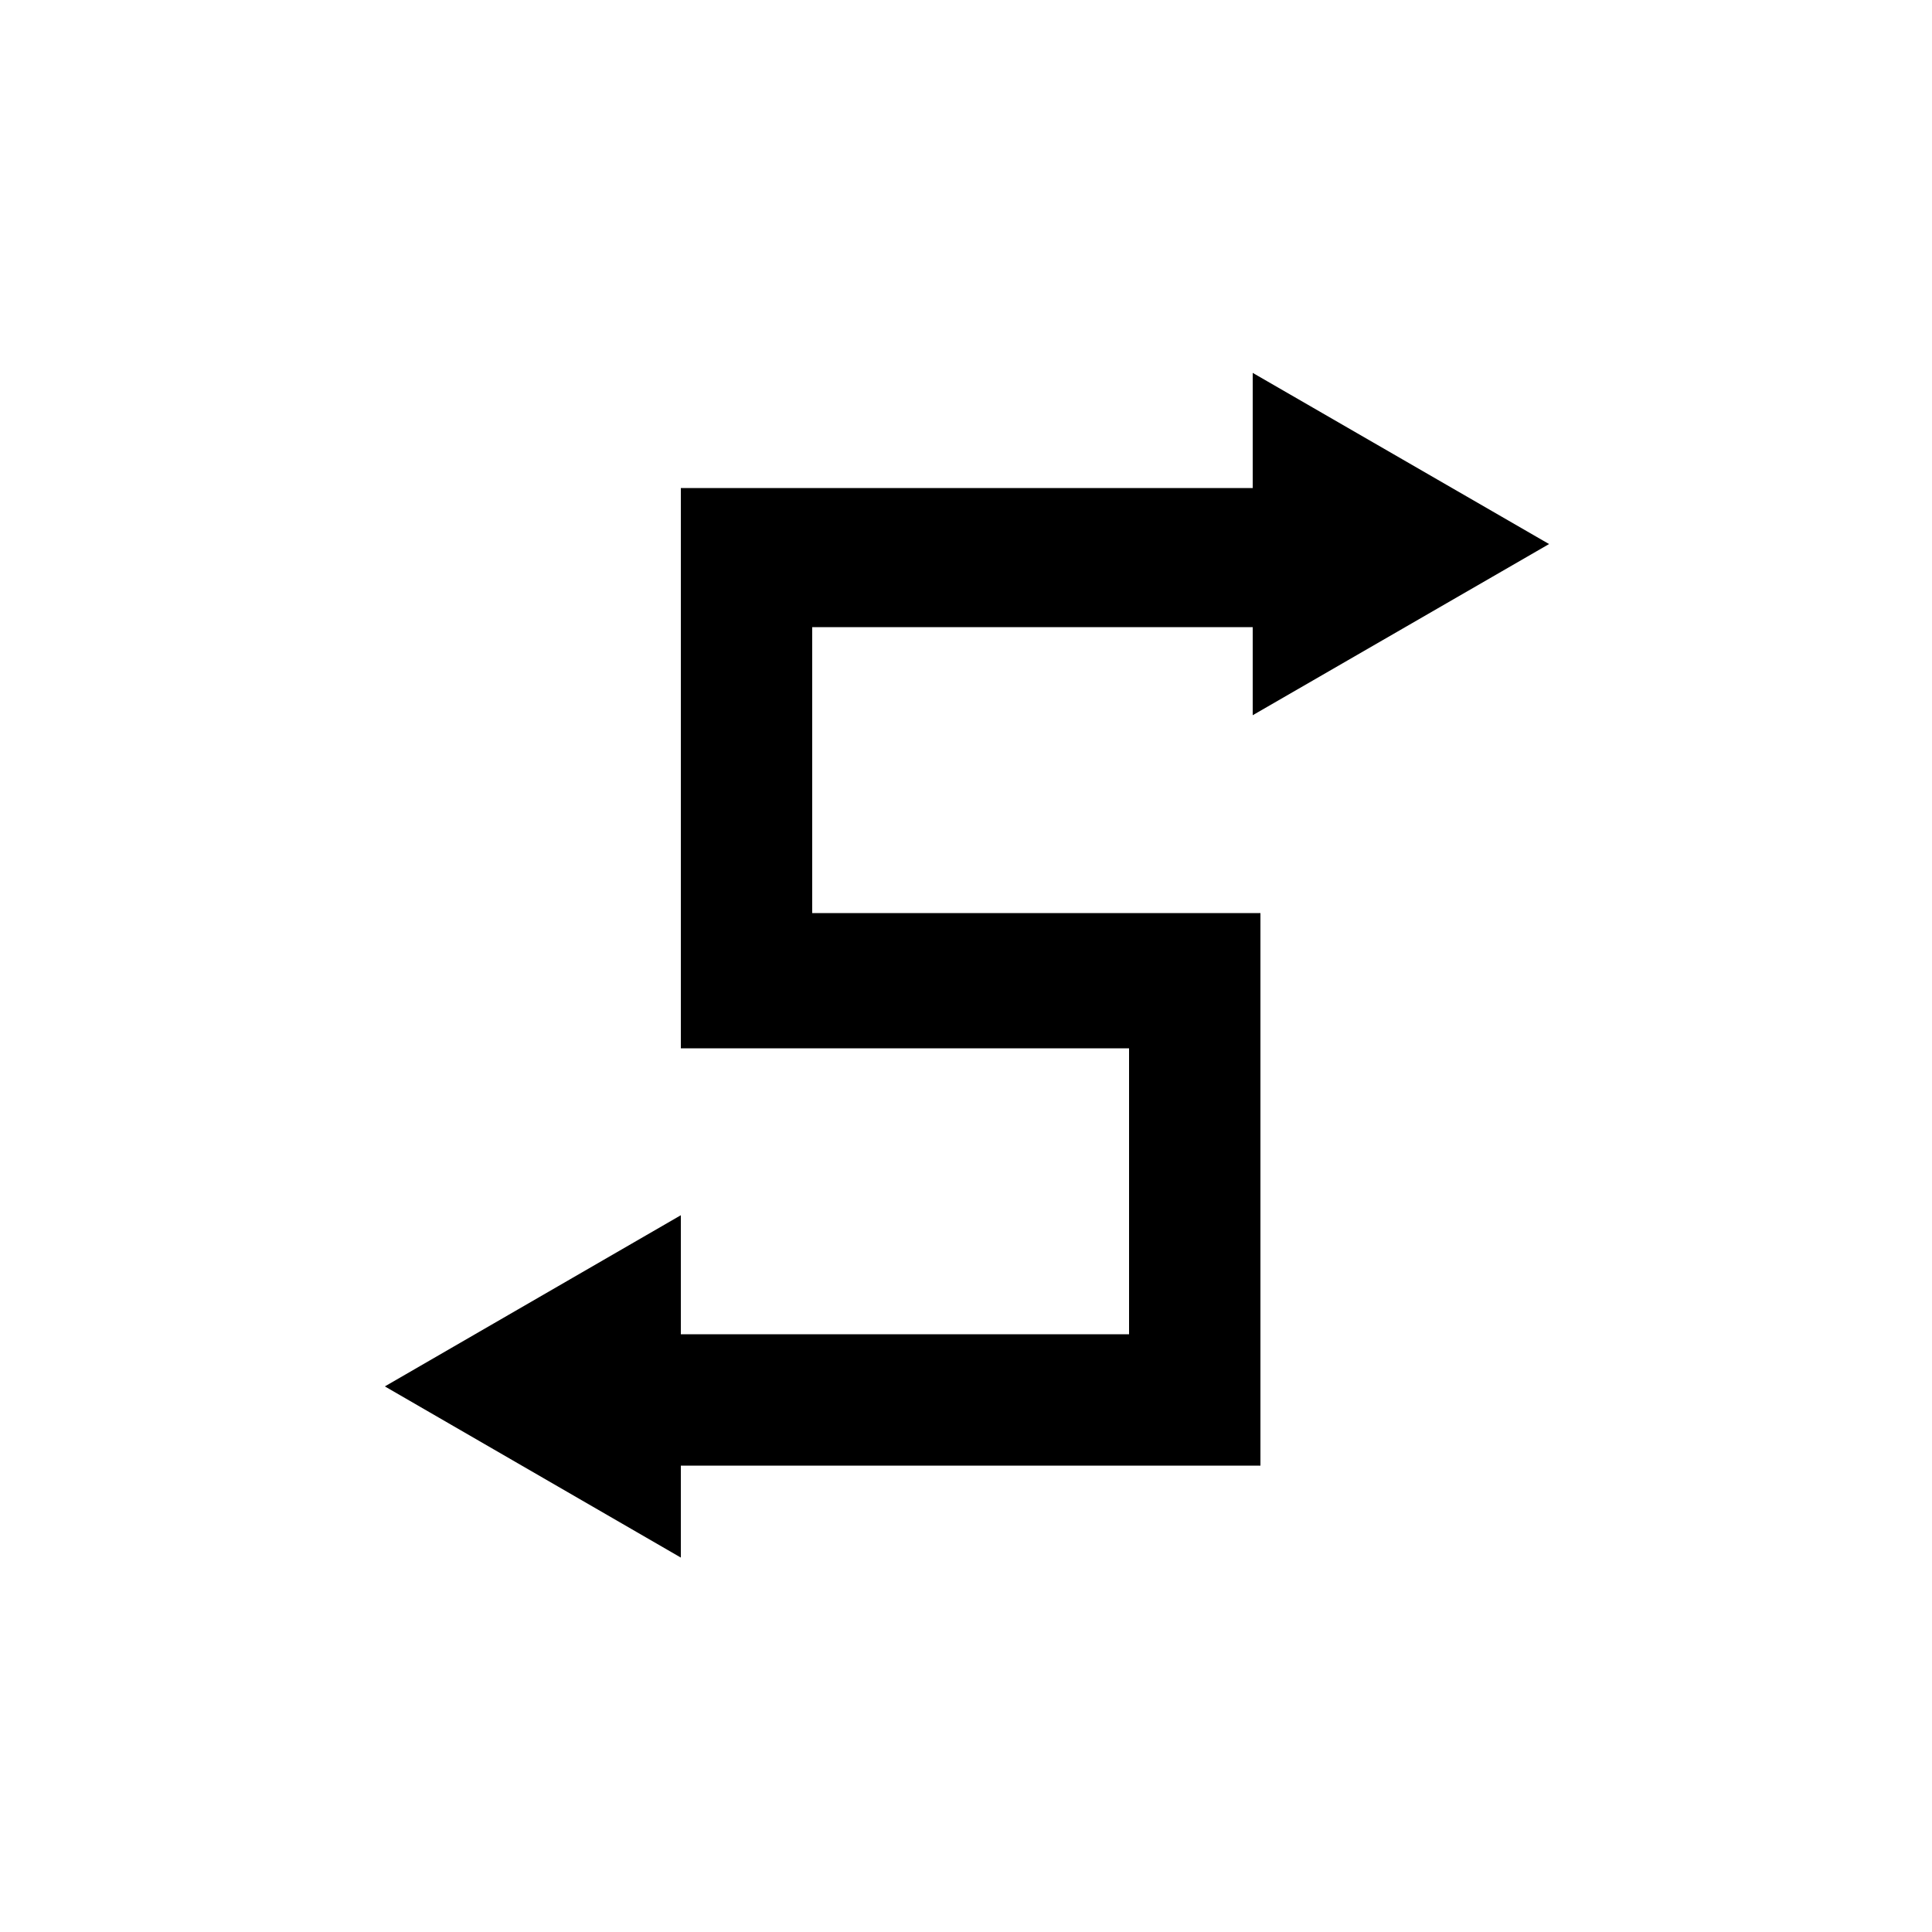 <svg version="1.1" id="logo" xmlns:x="ns_extend;" xmlns:i="ns_ai;" xmlns:graph="ns_graphs;"
	 xmlns="http://www.w3.org/2000/svg" x="0px" y="0px" viewBox="0 0 500 500"
	 style="enable-background:new 0 0 500 500;" xml:space="preserve">
	<polygon id="XMLID_194_" class="logo_shape" points="210.2,162.3 324.2,162.3 324.2,185.1 400.9,140.8 324.2,96.5 324.2,126.3
		176.2,126.3 176.2,271.3 292.2,271.3 292.2,345.3 176.2,345.3 176.2,314.5 99.6,358.8 176.2,403.1 176.2,379.3 326.2,379.3
		326.2,236.3 210.2,236.3"/>
</svg>
